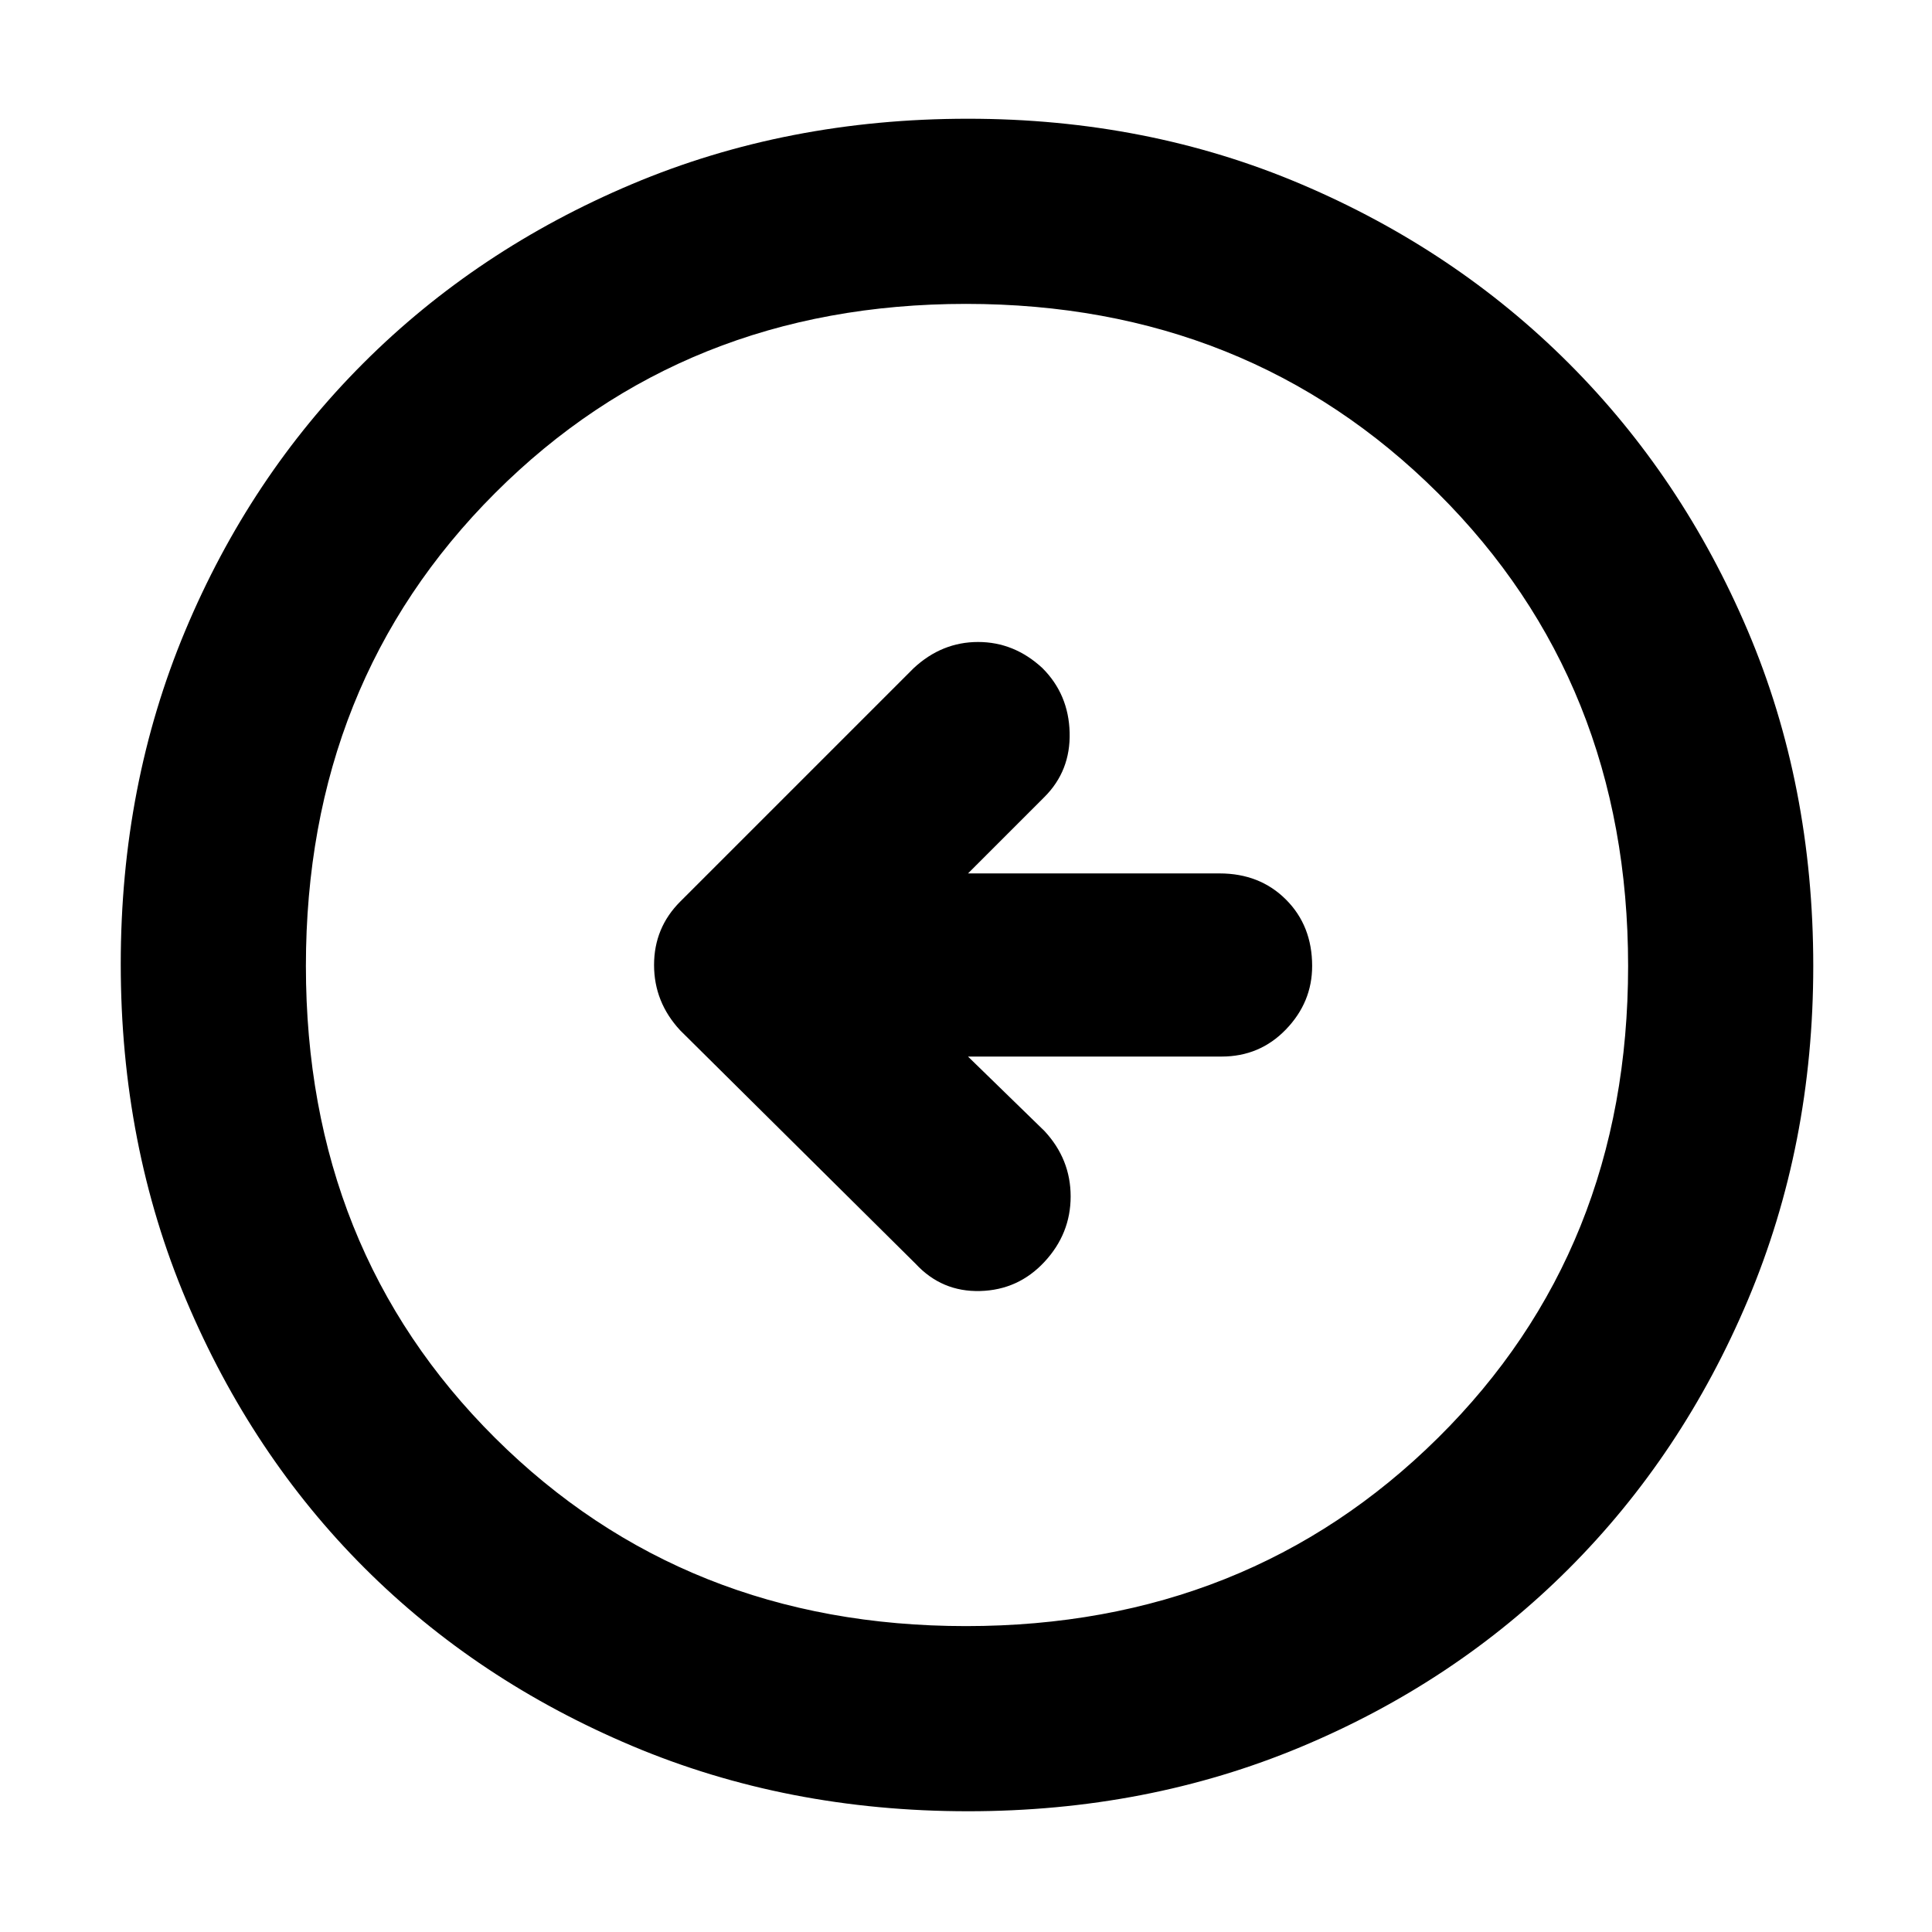 <svg xmlns="http://www.w3.org/2000/svg" height="48" width="48"><path d="M22.75 31.4q.65.7 1.6.675.95-.025 1.6-.725.65-.7.65-1.625t-.65-1.625l-1.9-1.85h6.3q.95 0 1.6-.675.65-.675.65-1.575 0-1-.65-1.65-.65-.65-1.65-.65h-6.25l1.9-1.9q.65-.65.625-1.6-.025-.95-.675-1.6-.7-.65-1.6-.65-.9 0-1.6.65l-5.8 5.8q-.65.65-.65 1.575 0 .925.65 1.625Zm1.3 13.6q-4.5 0-8.35-1.625-3.85-1.625-6.65-4.425-2.8-2.8-4.425-6.65Q3 28.45 3 23.95q0-4.45 1.6-8.275t4.425-6.65Q11.85 6.2 15.7 4.575q3.85-1.625 8.35-1.625 4.45 0 8.275 1.625t6.65 4.45q2.825 2.825 4.45 6.65T45.05 24q0 4.45-1.625 8.3-1.625 3.85-4.45 6.675-2.825 2.825-6.65 4.425Q28.5 45 24.05 45ZM24 40.4q7 0 11.725-4.675T40.45 24q0-7.05-4.725-11.75T24 7.55q-7 0-11.7 4.7Q7.6 16.95 7.6 24t4.7 11.725Q17 40.4 24 40.4ZM24 24Z"/></svg>